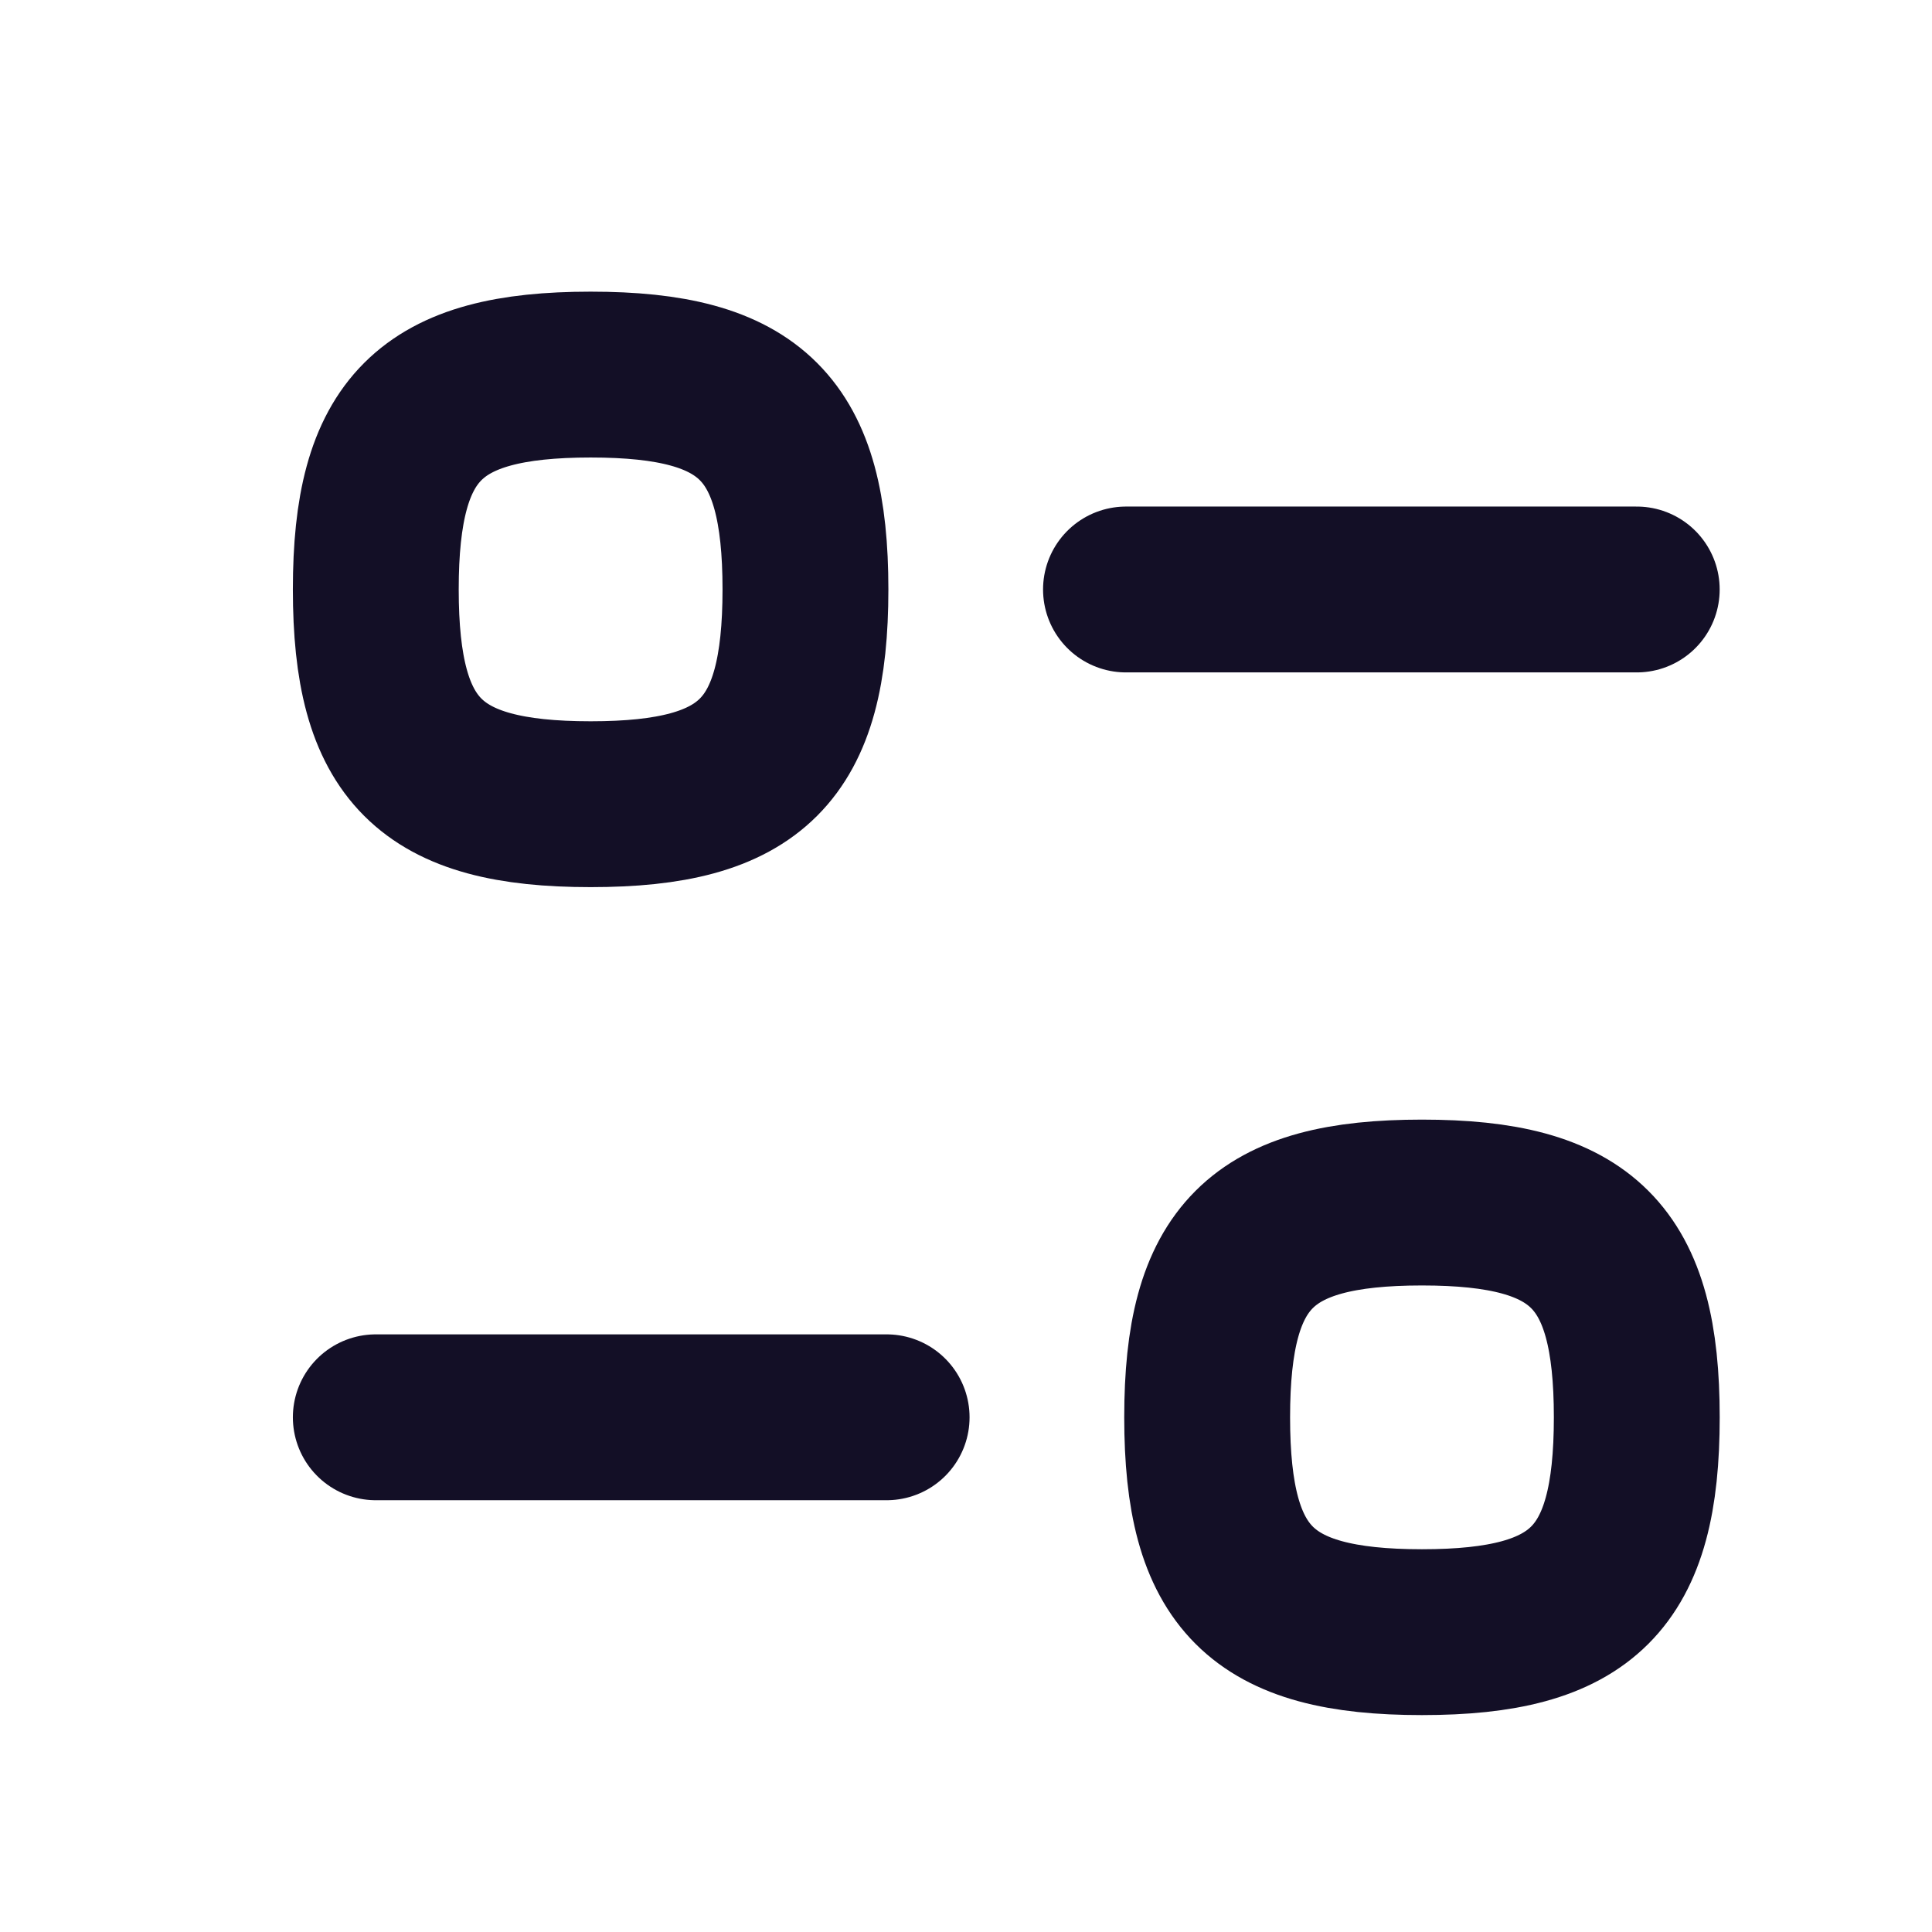 <svg width="51" height="51" viewBox="0 0 51 51" fill="none" xmlns="http://www.w3.org/2000/svg">
<path d="M23.405 37.413H9.92" stroke="#130F26" stroke-width="4.378" stroke-linecap="round" stroke-linejoin="round"/>
<path fill-rule="evenodd" clip-rule="evenodd" d="M31.866 37.414C31.866 41.668 33.284 43.085 37.536 43.085C41.788 43.085 43.207 41.668 43.207 37.414C43.207 33.161 41.788 31.744 37.536 31.744C33.284 31.744 31.866 33.161 31.866 37.414Z" stroke="#130F26" stroke-width="4.378" stroke-linecap="round" stroke-linejoin="round"/>
<path d="M29.723 15.561H43.206" stroke="#130F26" stroke-width="4.378" stroke-linecap="round" stroke-linejoin="round"/>
<path fill-rule="evenodd" clip-rule="evenodd" d="M21.262 15.558C21.262 11.306 19.844 9.888 15.592 9.888C11.338 9.888 9.92 11.306 9.92 15.558C9.92 19.812 11.338 21.229 15.592 21.229C19.844 21.229 21.262 19.812 21.262 15.558Z" stroke="#130F26" stroke-width="4.378" stroke-linecap="round" stroke-linejoin="round"/>
</svg>
